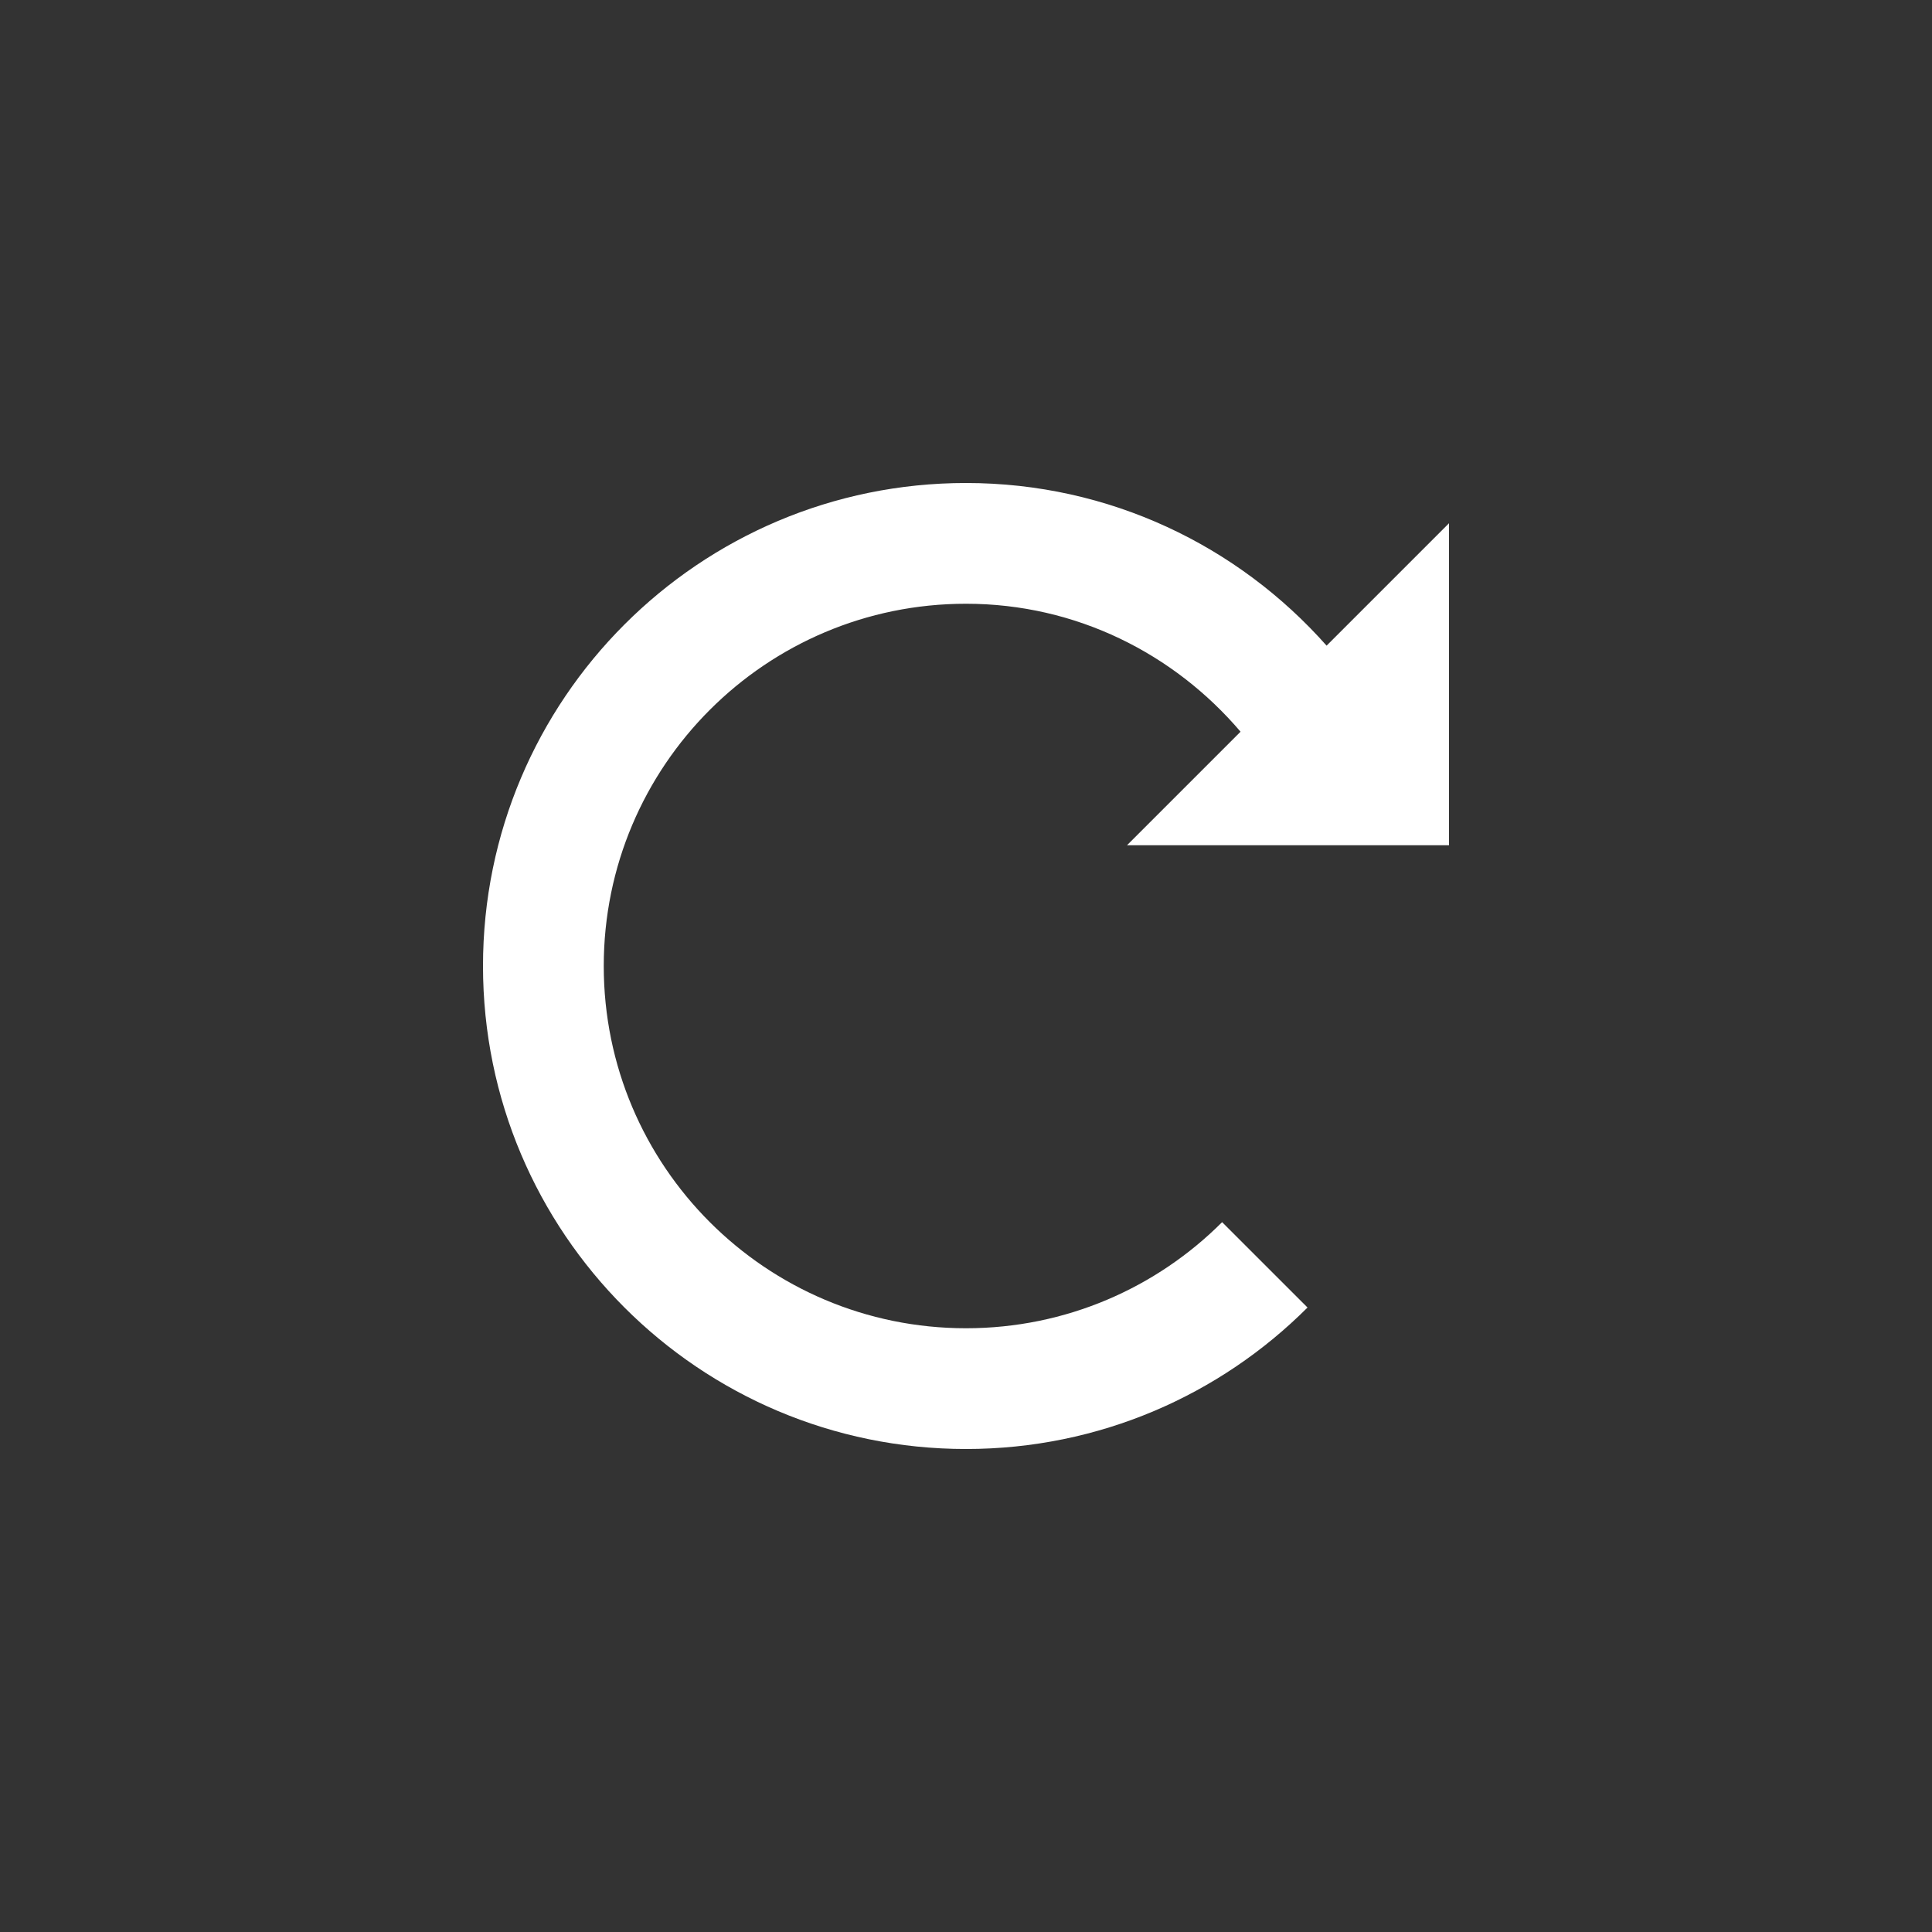 <?xml version="1.0" encoding="utf-8"?>
<!-- Generator: Adobe Illustrator 15.1.0, SVG Export Plug-In  -->
<!DOCTYPE svg PUBLIC "-//W3C//DTD SVG 1.1//EN" "http://www.w3.org/Graphics/SVG/1.1/DTD/svg11.dtd">
<svg version="1.1"
	 xmlns="http://www.w3.org/2000/svg" xmlns:xlink="http://www.w3.org/1999/xlink" xmlns:a="http://ns.adobe.com/AdobeSVGViewerExtensions/3.0/"
	 x="0px" y="0px" width="48px" height="48px" viewBox="0 0 48 48" overflow="visible" enable-background="new 0 0 48 48"
	 xml:space="preserve">
<rect x="0" y="0" width="48" height="48" fill="#333333" stroke="none"/>
<defs>
</defs>
<path fill-rule="evenodd" clip-rule="evenodd" fill="#FFFFFF" d="M36,21v-8l-3.041,3.041C30.765,13.565,27.57,12,24,12
	c-6.627,0-12,5.373-12,12s5.373,12,12,12c3.314,0,6.313-1.343,8.485-3.515l-2.122-2.121C28.735,31.993,26.485,33,24,33
	c-4.971,0-9-4.029-9-9s4.029-9,9-9c2.741,0,5.173,1.244,6.821,3.179L28,21H36z"/>
</svg>